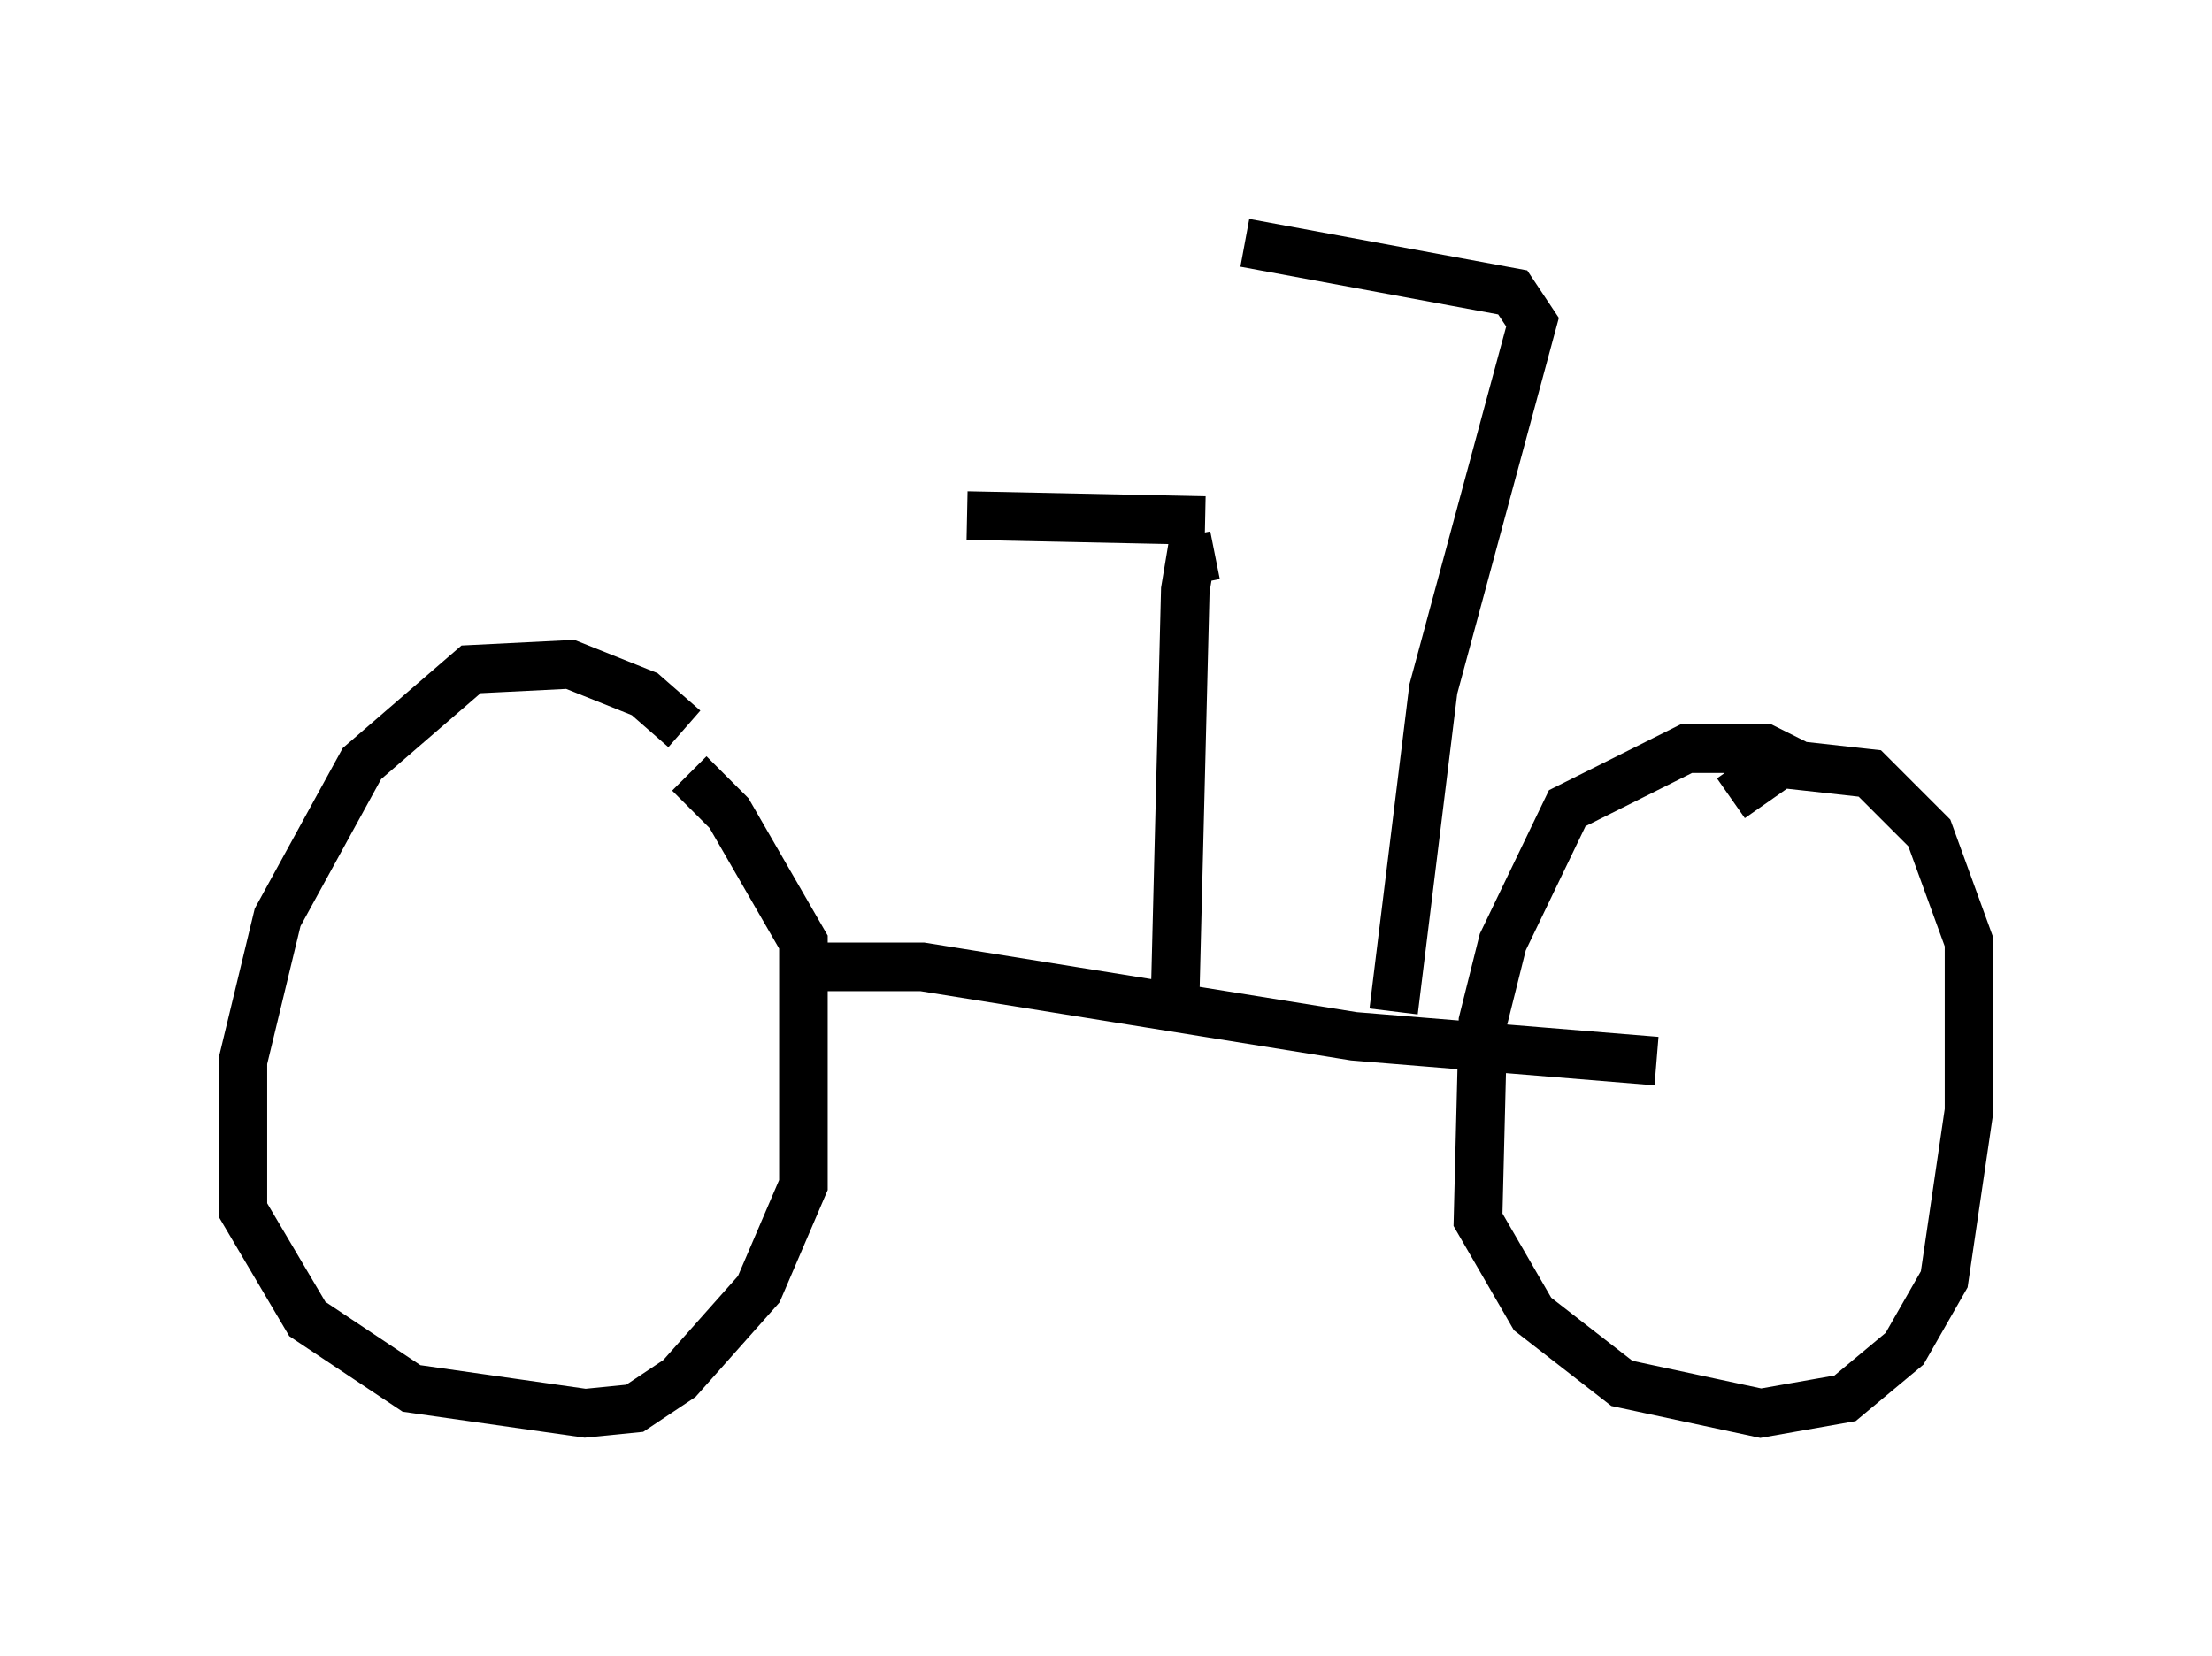<?xml version="1.0" encoding="utf-8" ?>
<svg baseProfile="full" height="34.092" version="1.1" width="45.525" xmlns="http://www.w3.org/2000/svg" xmlns:ev="http://www.w3.org/2001/xml-events" xmlns:xlink="http://www.w3.org/1999/xlink"><defs /><rect fill="white" height="34.092" width="45.525" x="0" y="0" /><path d="M14.902, 16.536 m-0.817, -1.531 l-0.817, -0.715 -1.531, -0.613 l-2.042, 0.102 -2.246, 1.94 l-1.735, 3.165 -0.715, 2.96 l0.0, 3.063 1.327, 2.246 l2.144, 1.429 3.573, 0.51 l1.021, -0.102 0.919, -0.613 l1.633, -1.838 0.919, -2.144 l0.0, -5.002 -1.531, -2.654 l-0.817, -0.817 m22.765, -0.204 l-0.613, -0.306 -1.633, 0.0 l-2.45, 1.225 -1.327, 2.756 l-0.408, 1.633 -0.102, 4.083 l1.123, 1.94 1.838, 1.429 l2.858, 0.613 1.735, -0.306 l1.225, -1.021 0.817, -1.429 l0.51, -3.471 0.0, -3.471 l-0.817, -2.246 -1.225, -1.225 l-1.838, -0.204 -1.021, 0.715 m-18.681, 3.471 l2.042, 0.0 8.881, 1.429 l6.227, 0.51 m-9.902, -1.531 l0.204, -8.167 0.102, -0.613 l0.51, -0.102 m-0.204, -0.715 l-4.9, -0.102 m8.779, 10.208 l0.817, -6.635 2.042, -7.554 l-0.408, -0.613 -5.513, -1.021 " fill="none" stroke="black" stroke-width="1" /></svg>
